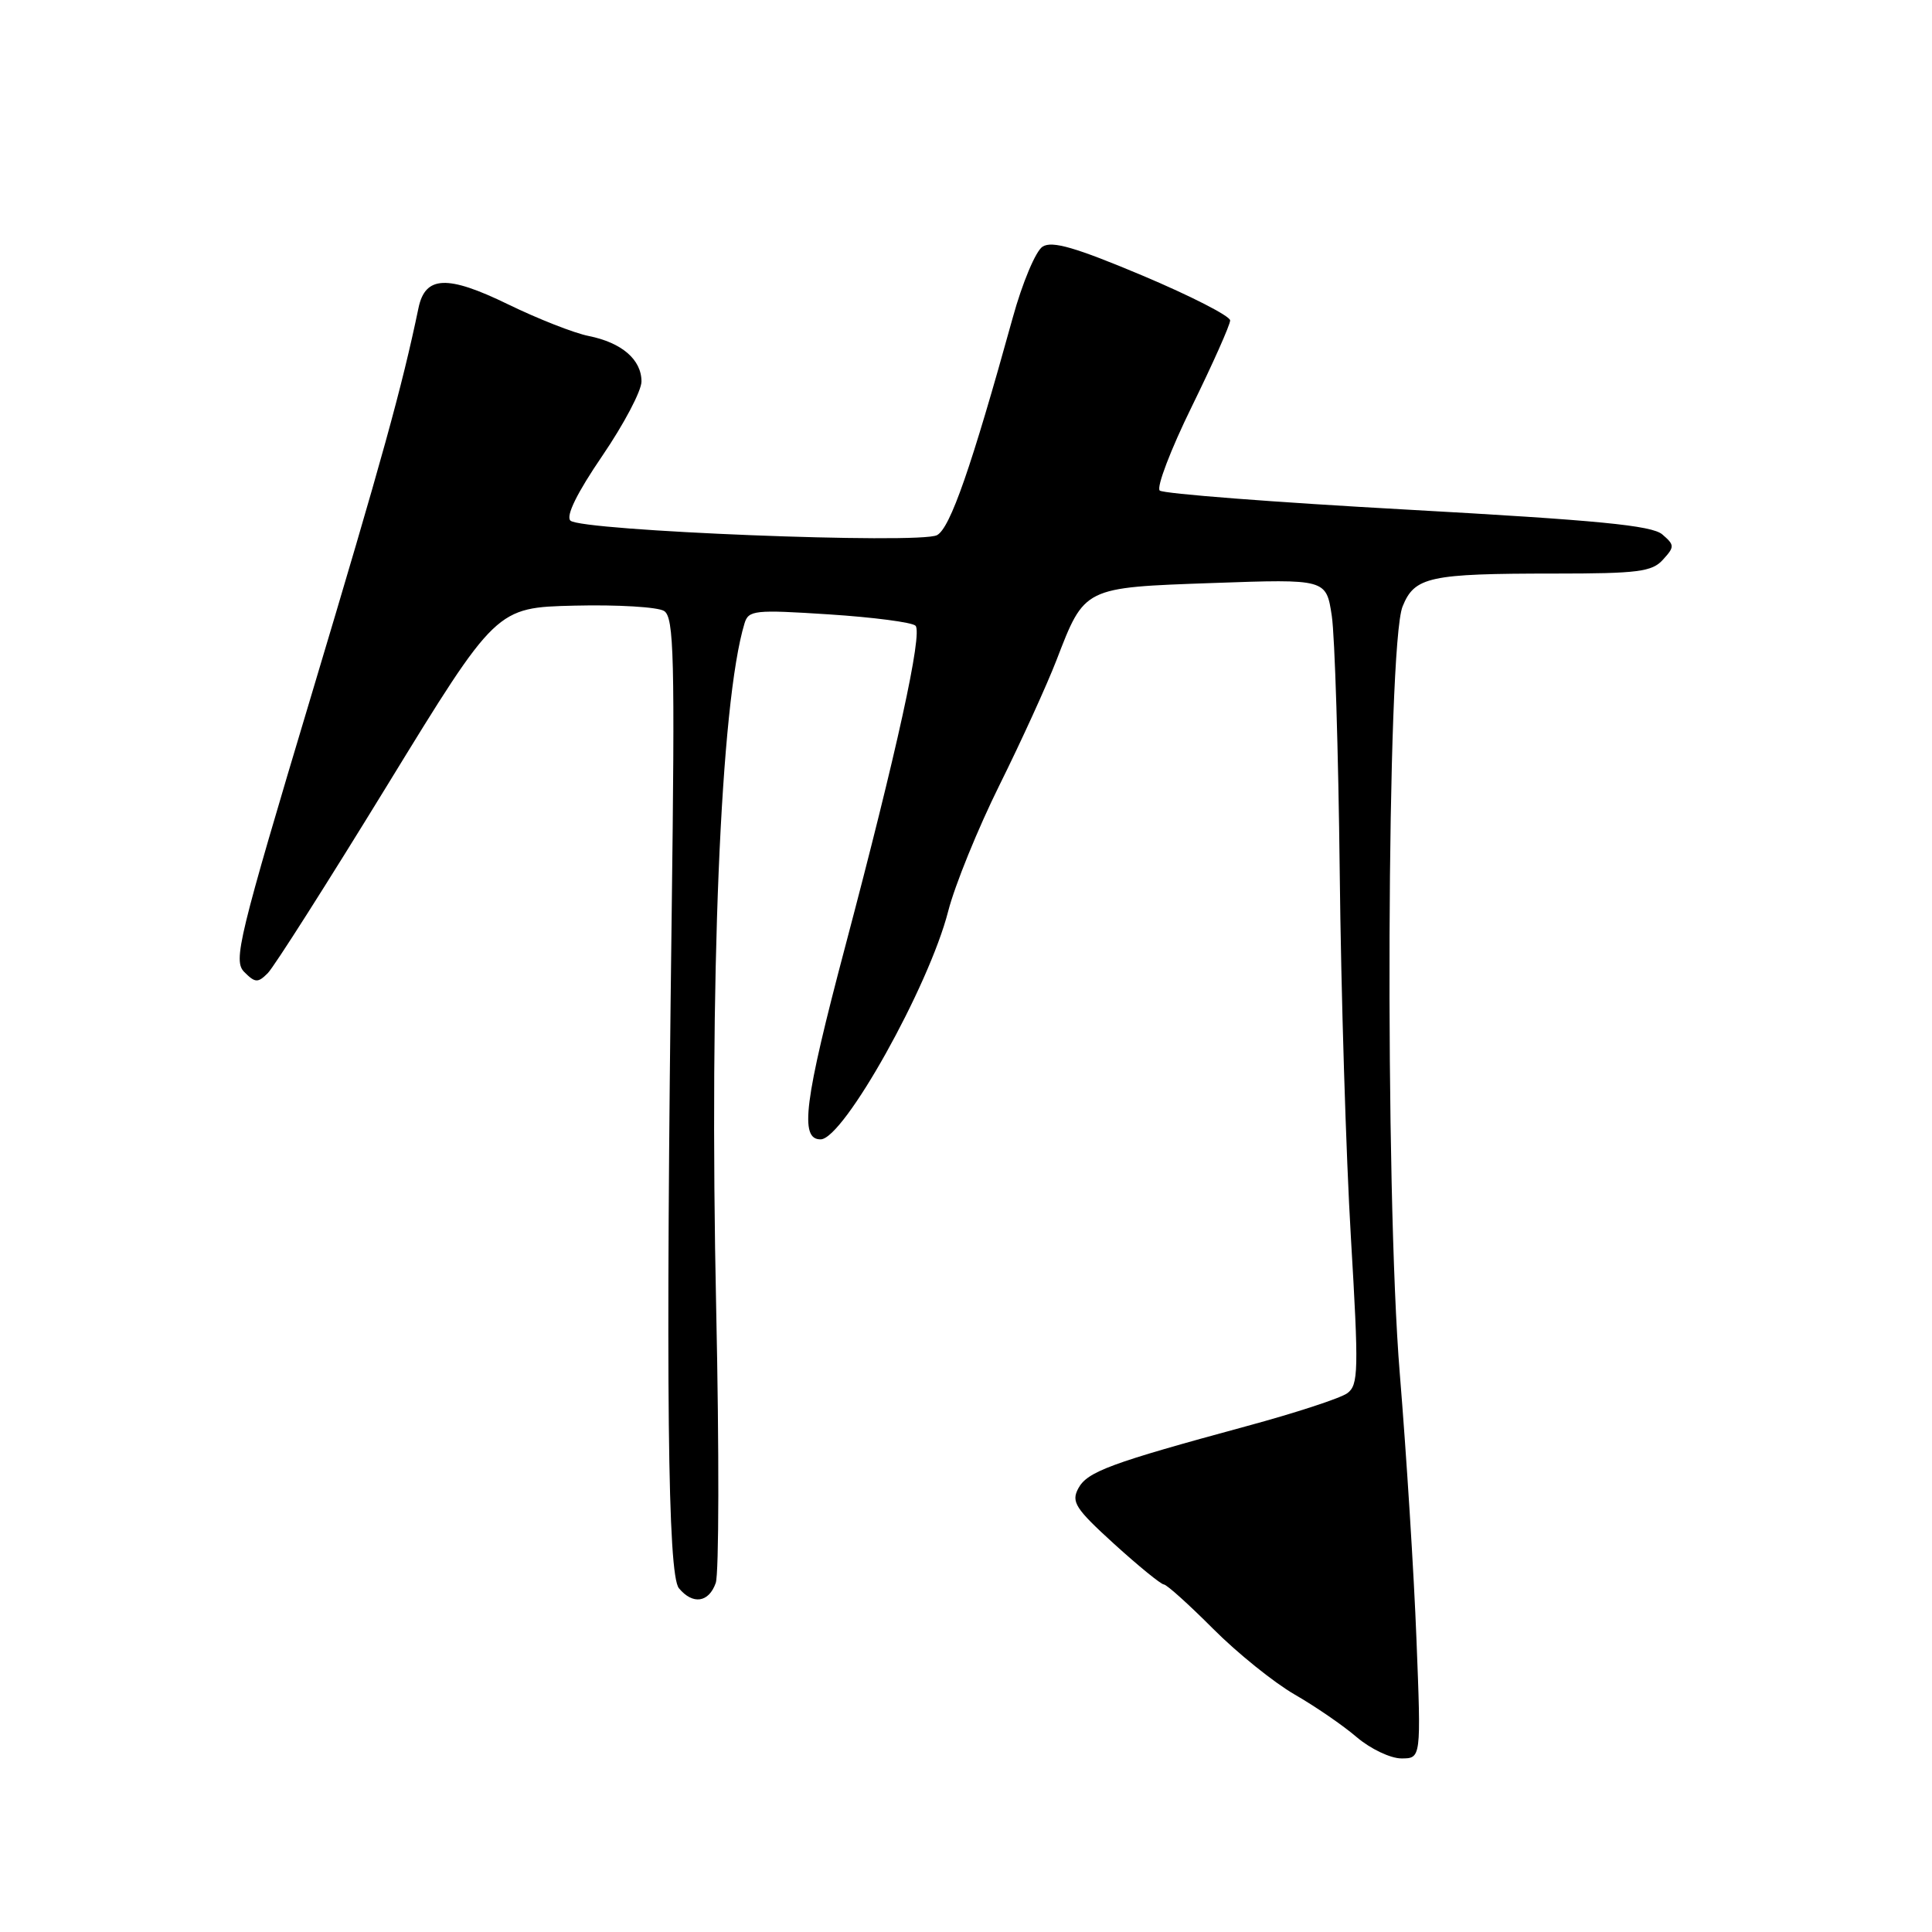 <?xml version="1.0" encoding="UTF-8" standalone="no"?>
<!DOCTYPE svg PUBLIC "-//W3C//DTD SVG 1.1//EN" "http://www.w3.org/Graphics/SVG/1.1/DTD/svg11.dtd" >
<svg xmlns="http://www.w3.org/2000/svg" xmlns:xlink="http://www.w3.org/1999/xlink" version="1.1" viewBox="0 0 256 256">
 <g >
 <path fill="currentColor"
d=" M 187.69 217.25 C 187.36 208.59 186.36 192.74 185.48 182.02 C 183.48 157.73 183.74 85.56 185.85 80.36 C 187.44 76.42 189.37 76.00 205.97 76.00 C 217.05 76.00 218.91 75.76 220.35 74.16 C 221.91 72.45 221.90 72.22 220.26 70.81 C 218.87 69.62 211.70 68.93 186.50 67.53 C 168.90 66.56 154.13 65.42 153.67 65.00 C 153.21 64.58 155.12 59.57 157.92 53.87 C 160.71 48.18 163.00 43.04 163.00 42.46 C 163.00 41.88 157.78 39.21 151.40 36.52 C 142.51 32.78 139.41 31.88 138.15 32.68 C 137.24 33.25 135.46 37.49 134.19 42.11 C 128.70 61.95 125.91 69.98 124.16 70.91 C 121.88 72.13 76.95 70.35 75.58 68.98 C 74.96 68.36 76.46 65.31 79.81 60.40 C 82.66 56.22 85.00 51.79 85.00 50.55 C 85.00 47.65 82.39 45.40 78.00 44.52 C 76.08 44.14 71.27 42.25 67.31 40.32 C 59.26 36.40 56.34 36.53 55.45 40.82 C 53.25 51.37 50.68 60.66 41.34 91.84 C 31.56 124.46 30.87 127.30 32.37 128.80 C 33.81 130.24 34.17 130.26 35.48 128.95 C 36.30 128.13 43.44 116.90 51.36 103.98 C 65.75 80.50 65.75 80.50 76.13 80.25 C 81.83 80.11 87.17 80.43 88.00 80.96 C 89.31 81.81 89.44 87.02 89.00 121.22 C 88.20 184.01 88.47 208.65 89.96 210.45 C 91.80 212.67 93.92 212.36 94.84 209.75 C 95.27 208.51 95.30 192.20 94.90 173.50 C 93.96 129.51 95.46 93.12 98.65 82.61 C 99.18 80.85 99.97 80.77 109.86 81.41 C 115.71 81.79 120.86 82.46 121.31 82.91 C 122.28 83.88 118.84 99.56 112.00 125.40 C 106.55 145.97 105.91 151.02 108.75 150.97 C 111.80 150.91 123.09 130.72 125.64 120.74 C 126.52 117.31 129.58 109.78 132.45 104.00 C 135.32 98.22 138.70 90.80 139.98 87.50 C 143.74 77.75 143.52 77.86 160.75 77.25 C 175.73 76.72 175.73 76.72 176.47 81.61 C 176.87 84.30 177.34 99.55 177.52 115.50 C 177.69 131.45 178.36 153.25 179.00 163.95 C 180.05 181.65 180.01 183.52 178.52 184.61 C 177.62 185.27 171.62 187.23 165.19 188.97 C 147.12 193.88 144.07 195.00 142.88 197.22 C 141.92 199.02 142.49 199.90 147.64 204.59 C 150.86 207.51 153.82 209.93 154.22 209.95 C 154.62 209.98 157.55 212.62 160.75 215.83 C 163.95 219.04 168.80 222.94 171.53 224.52 C 174.26 226.09 177.98 228.64 179.78 230.19 C 181.59 231.73 184.25 233.00 185.69 233.00 C 188.31 233.00 188.31 233.00 187.69 217.25 Z "/>
</g>
</svg>